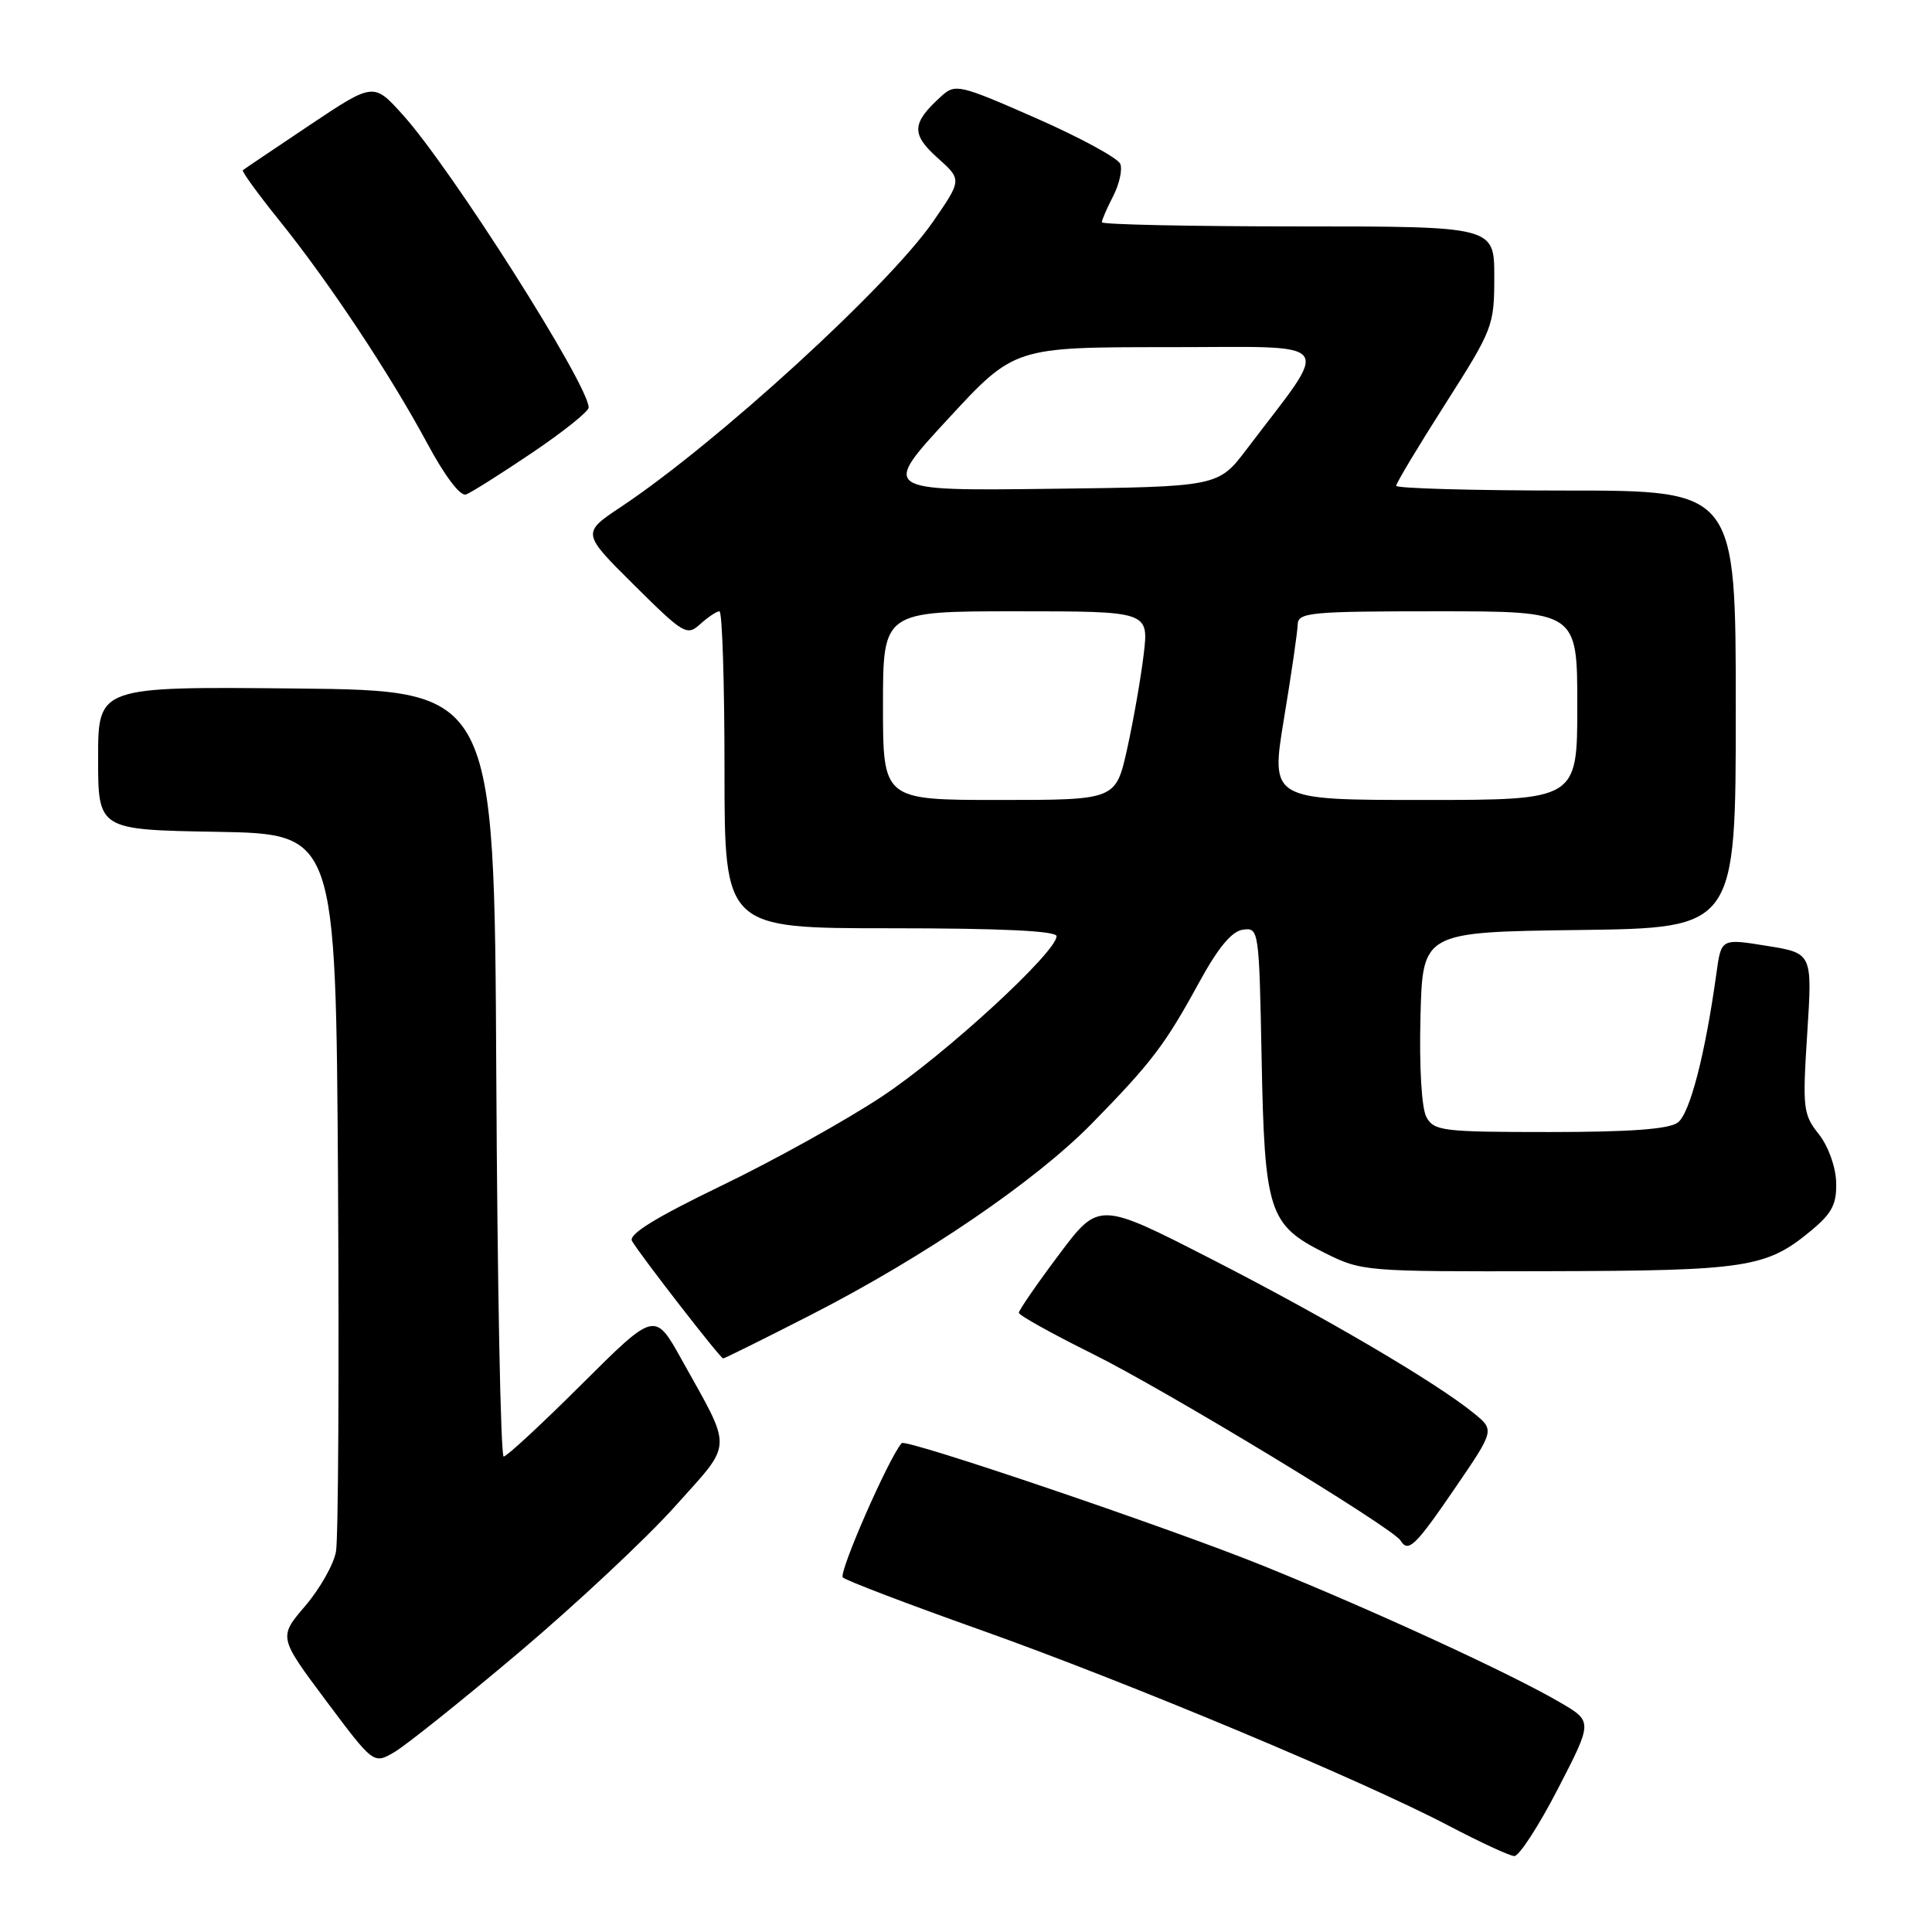 <?xml version="1.0" encoding="UTF-8" standalone="no"?>
<!DOCTYPE svg PUBLIC "-//W3C//DTD SVG 1.1//EN" "http://www.w3.org/Graphics/SVG/1.1/DTD/svg11.dtd" >
<svg xmlns="http://www.w3.org/2000/svg" xmlns:xlink="http://www.w3.org/1999/xlink" version="1.1" viewBox="0 0 256 256">
 <g >
 <path fill="currentColor"
d=" M 206.42 237.05 C 211.04 228.11 211.04 228.11 206.77 225.61 C 200.30 221.81 182.05 213.41 167.39 207.48 C 155.12 202.51 120.02 190.60 119.48 191.22 C 117.77 193.15 111.07 208.45 111.68 209.02 C 112.13 209.44 120.36 212.58 129.97 215.99 C 149.51 222.94 180.59 235.94 192.00 241.94 C 196.12 244.10 200.02 245.91 200.65 245.94 C 201.28 245.97 203.88 241.97 206.42 237.05 Z  M 68.75 218.97 C 76.31 212.58 85.60 203.89 89.40 199.65 C 97.22 190.91 97.15 192.43 90.31 180.13 C 86.77 173.77 86.77 173.77 77.12 183.38 C 71.81 188.67 67.14 193.00 66.74 193.00 C 66.34 193.00 65.90 170.16 65.76 142.25 C 65.50 91.50 65.50 91.50 39.25 91.23 C 13.00 90.97 13.00 90.97 13.00 100.46 C 13.00 109.95 13.00 109.95 28.75 110.22 C 44.50 110.50 44.50 110.50 44.79 156.50 C 44.94 181.80 44.83 203.89 44.52 205.59 C 44.22 207.29 42.38 210.53 40.44 212.80 C 36.91 216.93 36.91 216.93 43.20 225.35 C 49.50 233.77 49.50 233.77 52.25 232.17 C 53.76 231.29 61.19 225.35 68.75 218.97 Z  M 192.78 197.21 C 198.05 189.50 198.05 189.50 195.28 187.25 C 190.22 183.14 175.70 174.61 160.55 166.85 C 145.60 159.19 145.60 159.19 140.30 166.27 C 137.38 170.16 135.00 173.62 135.00 173.95 C 135.00 174.28 139.39 176.72 144.75 179.38 C 154.36 184.14 184.53 202.42 185.58 204.13 C 186.60 205.78 187.52 204.90 192.78 197.21 Z  M 107.33 174.29 C 122.41 166.59 137.19 156.52 144.71 148.84 C 152.60 140.78 154.38 138.43 158.87 130.21 C 161.40 125.58 163.20 123.40 164.68 123.19 C 166.80 122.89 166.84 123.14 167.17 140.19 C 167.56 160.60 168.11 162.30 175.50 166.00 C 180.44 168.47 180.81 168.50 205.00 168.44 C 231.45 168.38 234.04 167.99 239.95 163.09 C 242.77 160.75 243.38 159.57 243.30 156.65 C 243.24 154.60 242.26 151.88 241.00 150.28 C 238.92 147.67 238.83 146.86 239.47 136.90 C 240.15 126.30 240.15 126.30 234.11 125.33 C 228.07 124.35 228.07 124.35 227.44 128.93 C 225.95 139.72 223.92 147.56 222.31 148.75 C 221.13 149.62 215.99 150.00 205.34 150.00 C 191.11 150.00 190.00 149.86 189.00 148.00 C 188.37 146.83 188.05 141.39 188.22 134.75 C 188.50 123.50 188.50 123.50 209.25 123.23 C 230.00 122.96 230.00 122.96 230.00 93.98 C 230.00 65.00 230.00 65.00 207.50 65.00 C 195.12 65.00 185.00 64.71 185.00 64.37 C 185.00 64.02 187.93 59.14 191.50 53.54 C 197.83 43.61 198.00 43.17 198.00 36.67 C 198.00 30.00 198.00 30.00 172.00 30.00 C 157.70 30.00 146.00 29.75 146.00 29.45 C 146.00 29.15 146.67 27.60 147.49 26.01 C 148.31 24.43 148.74 22.50 148.45 21.73 C 148.16 20.96 143.13 18.23 137.29 15.66 C 127.11 11.19 126.59 11.07 124.74 12.74 C 120.80 16.30 120.71 17.76 124.20 20.89 C 127.47 23.81 127.47 23.81 123.64 29.36 C 117.76 37.89 95.00 58.70 82.29 67.16 C 77.08 70.63 77.08 70.63 84.00 77.50 C 90.60 84.05 91.02 84.30 92.79 82.69 C 93.82 81.76 94.96 81.00 95.33 81.00 C 95.70 81.00 96.00 90.45 96.00 102.00 C 96.00 123.00 96.00 123.00 118.00 123.00 C 132.68 123.00 140.00 123.35 140.00 124.05 C 140.00 126.17 125.25 139.73 116.94 145.24 C 112.24 148.37 102.68 153.69 95.70 157.06 C 86.76 161.38 83.23 163.57 83.75 164.45 C 84.97 166.49 95.45 180.00 95.82 180.00 C 96.01 180.00 101.19 177.43 107.33 174.29 Z  M 70.50 60.00 C 74.62 57.22 78.00 54.52 78.00 54.00 C 78.00 51.00 59.80 22.33 53.37 15.21 C 49.50 10.92 49.50 10.92 41.00 16.60 C 36.33 19.73 32.36 22.40 32.18 22.55 C 32.00 22.69 34.16 25.67 36.97 29.16 C 43.53 37.29 51.65 49.53 56.61 58.74 C 58.93 63.07 61.00 65.80 61.75 65.52 C 62.43 65.27 66.37 62.79 70.50 60.00 Z  M 117.00 93.50 C 117.00 81.00 117.00 81.00 134.62 81.00 C 152.23 81.00 152.23 81.00 151.54 86.75 C 151.16 89.91 150.17 95.54 149.35 99.25 C 147.84 106.00 147.84 106.00 132.42 106.00 C 117.00 106.00 117.00 106.00 117.00 93.50 Z  M 170.13 95.25 C 171.11 89.34 171.93 83.71 171.95 82.75 C 172.00 81.15 173.57 81.00 190.50 81.00 C 209.00 81.00 209.00 81.00 209.00 93.50 C 209.00 106.00 209.00 106.00 188.68 106.00 C 168.36 106.00 168.36 106.00 170.13 95.25 Z  M 125.61 55.52 C 134.40 46.00 134.40 46.00 154.76 46.00 C 177.55 46.00 176.49 44.62 165.21 59.50 C 161.42 64.50 161.42 64.50 139.12 64.77 C 116.82 65.04 116.82 65.04 125.61 55.52 Z "/>
</g>
</svg>